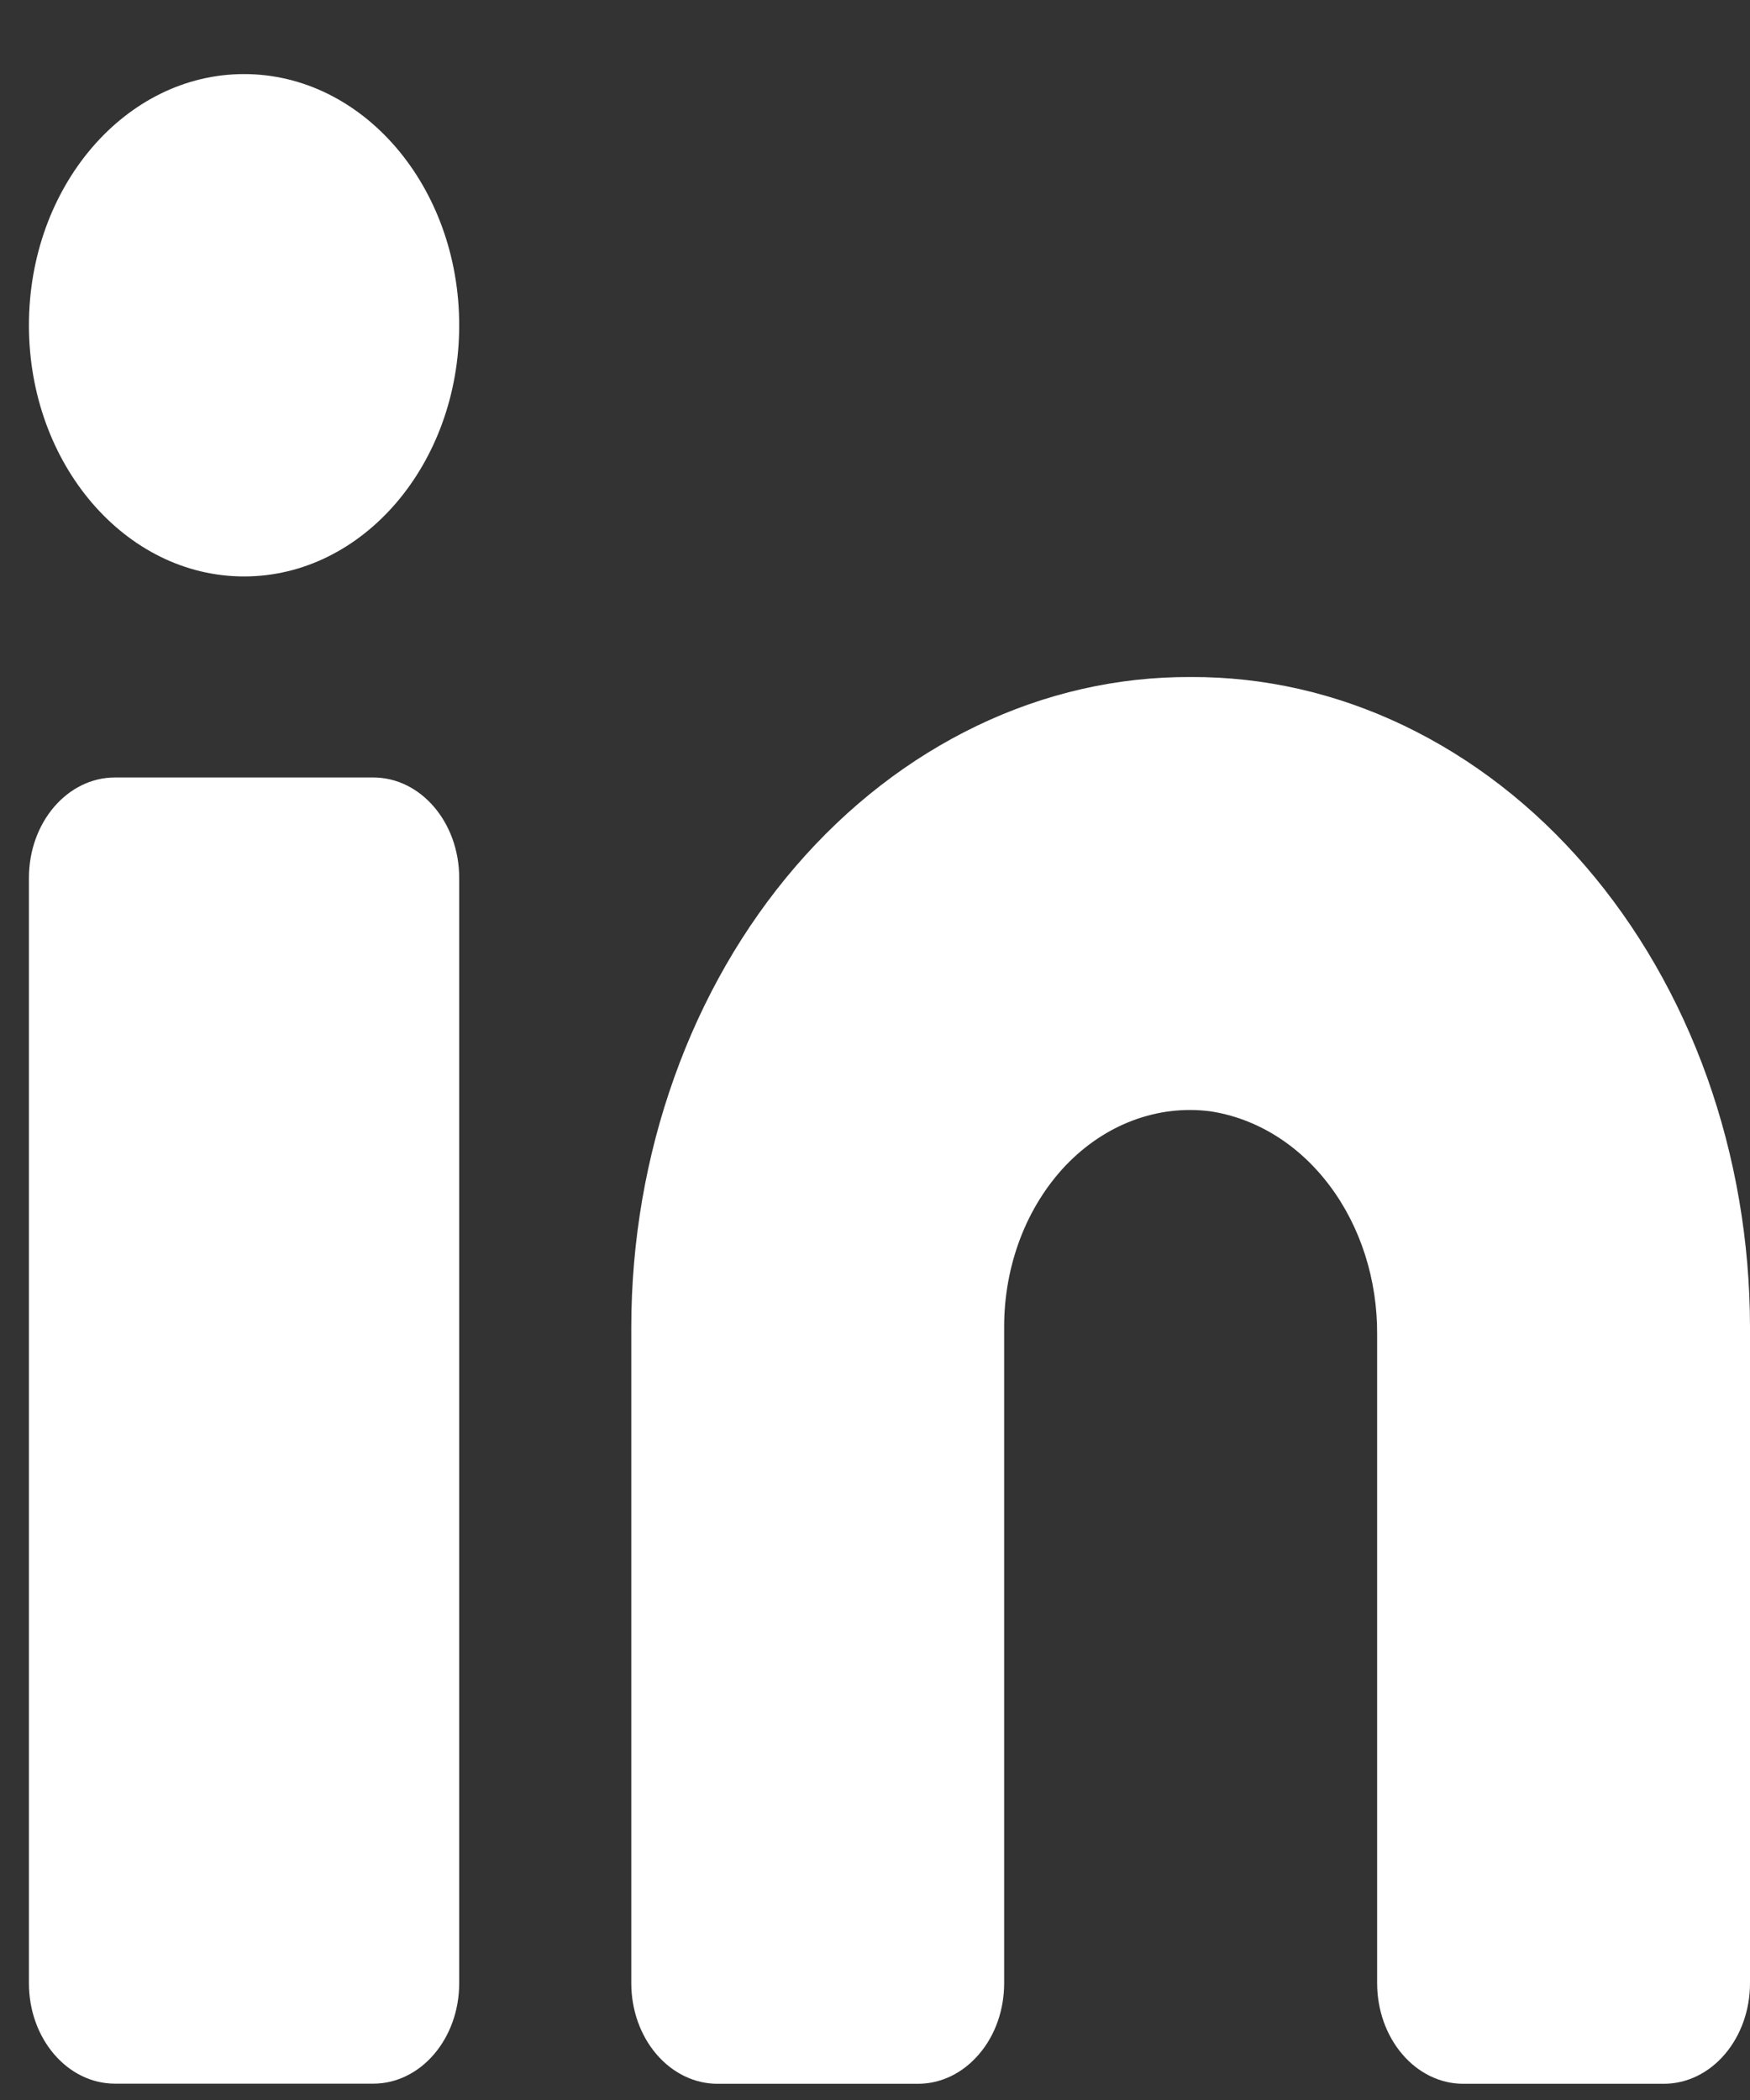 <svg width="15" height="18" viewBox="0 0 15 18" fill="none" xmlns="http://www.w3.org/2000/svg">
<rect x="0" y="0" width="15" height="18" fill="#333333" stroke="none"/>
<path d="M10.206 5.803C9.577 5.8 8.955 5.942 8.374 6.221C7.793 6.5 7.265 6.909 6.819 7.427C6.374 7.944 6.02 8.559 5.779 9.236C5.537 9.913 5.412 10.639 5.411 11.372V16.999C5.411 17.228 5.489 17.447 5.627 17.608C5.766 17.77 5.953 17.861 6.149 17.861H7.87C8.065 17.861 8.253 17.77 8.391 17.608C8.53 17.447 8.607 17.228 8.607 16.999V11.372C8.607 11.111 8.654 10.854 8.745 10.615C8.836 10.377 8.969 10.164 9.135 9.989C9.302 9.815 9.497 9.684 9.71 9.604C9.923 9.524 10.147 9.497 10.37 9.525C10.768 9.584 11.134 9.811 11.398 10.164C11.663 10.517 11.807 10.971 11.804 11.439V16.999C11.804 17.228 11.882 17.447 12.02 17.608C12.158 17.77 12.346 17.861 12.541 17.861H14.262C14.458 17.861 14.646 17.77 14.784 17.608C14.922 17.447 15 17.228 15 16.999V11.372C14.999 10.639 14.874 9.913 14.633 9.236C14.391 8.559 14.037 7.944 13.592 7.427C13.147 6.909 12.618 6.5 12.037 6.221C11.456 5.942 10.834 5.8 10.206 5.803Z" fill="white"/>
<path d="M3.199 6.664H0.986C0.578 6.664 0.248 7.049 0.248 7.525V16.999C0.248 17.475 0.578 17.86 0.986 17.86H3.199C3.606 17.86 3.936 17.475 3.936 16.999V7.525C3.936 7.049 3.606 6.664 3.199 6.664Z" fill="white"/>
<path d="M2.092 4.941C3.111 4.941 3.936 3.977 3.936 2.788C3.936 1.599 3.111 0.635 2.092 0.635C1.074 0.635 0.248 1.599 0.248 2.788C0.248 3.977 1.074 4.941 2.092 4.941Z" fill="white"/>
</svg>
